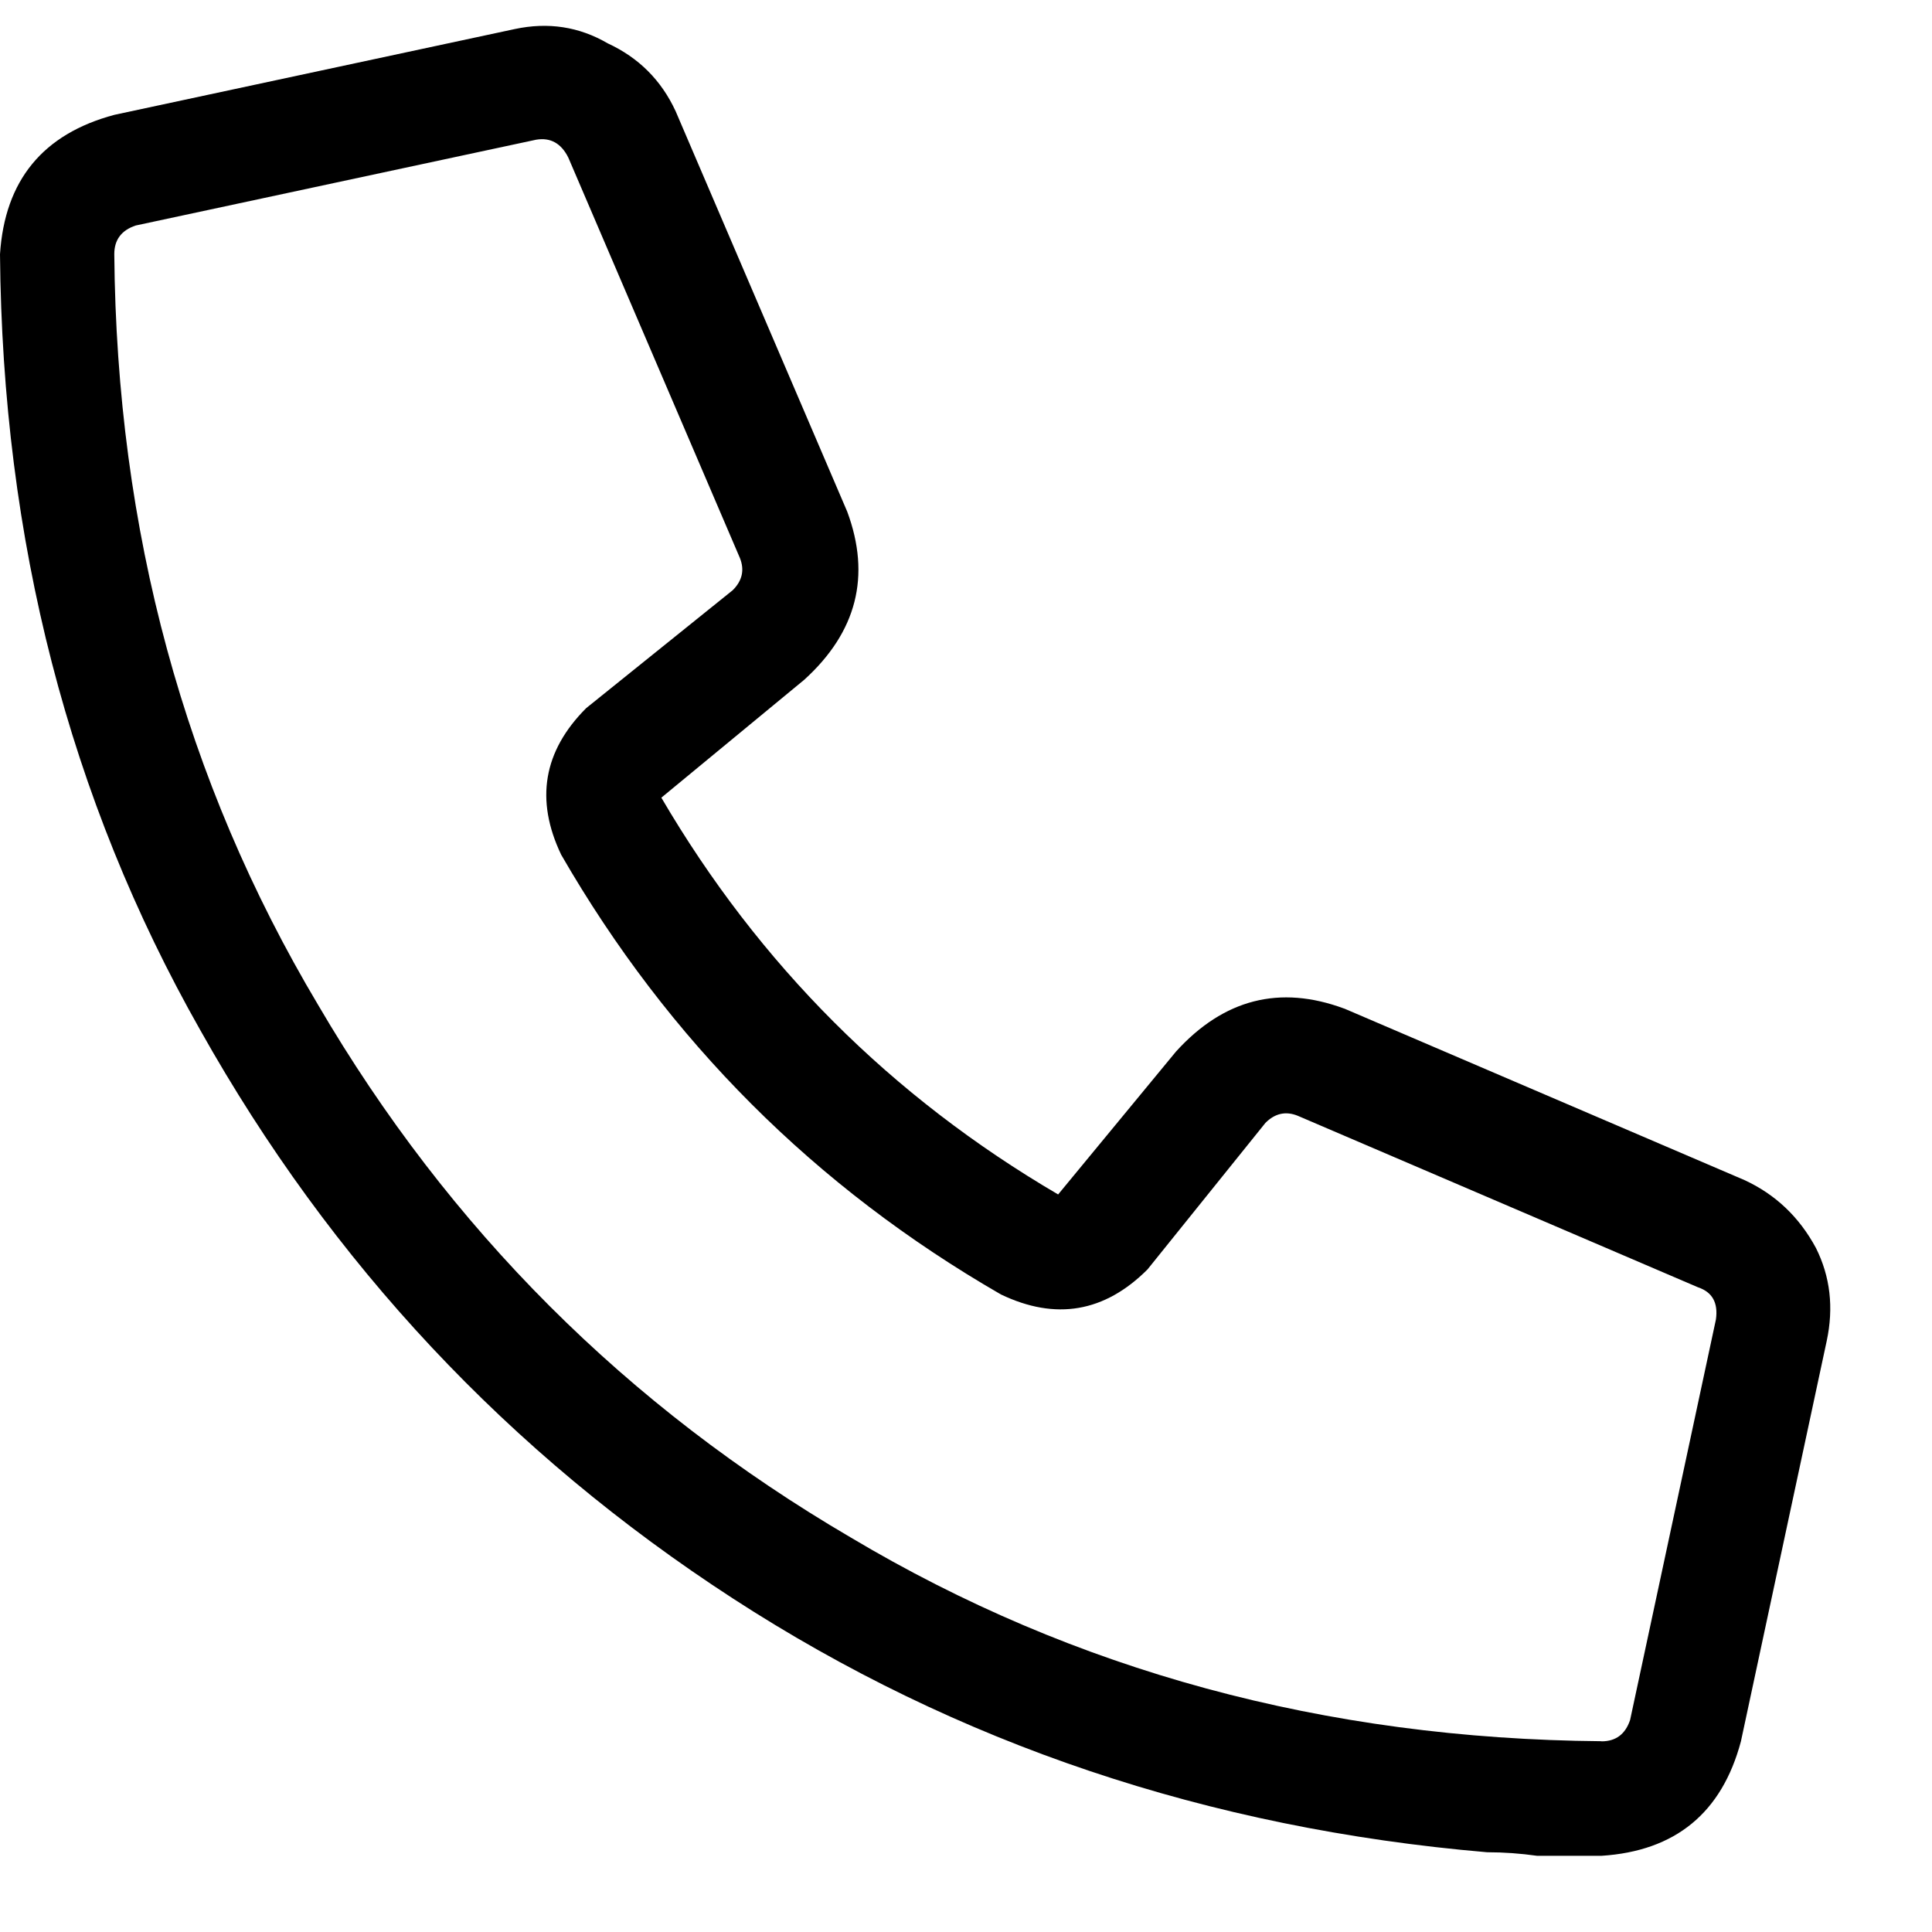 <!-- Generated by IcoMoon.io -->
<svg version="1.1" xmlns="http://www.w3.org/2000/svg" width="32" height="32" viewBox="0 0 32 32">
<path d="M22.263 16.704l6.631 2.842c0.513 0.237 0.908 0.612 1.184 1.125 0.237 0.474 0.296 0.987 0.178 1.54l-1.421 6.632c-0.316 1.184-1.085 1.816-2.309 1.895-0.355 0-0.711 0-1.066 0-0.276-0.039-0.553-0.059-0.829-0.059-4.618-0.395-8.783-1.796-12.493-4.204s-6.651-5.546-8.822-9.415c-2.171-3.829-3.276-8.112-3.316-12.849 0.079-1.224 0.711-1.993 1.895-2.309l6.632-1.421c0.553-0.118 1.066-0.039 1.539 0.237 0.513 0.237 0.888 0.612 1.125 1.125l2.842 6.632c0.395 1.066 0.158 1.993-0.711 2.783l-2.368 1.954c1.618 2.763 3.809 4.954 6.572 6.572l1.954-2.369c0.79-0.868 1.717-1.105 2.783-0.71zM26.526 28.842c0.237 0 0.395-0.118 0.474-0.355l1.421-6.632c0.039-0.276-0.059-0.454-0.296-0.533l-6.632-2.842c-0.197-0.079-0.375-0.040-0.533 0.118l-1.954 2.428c-0.711 0.71-1.52 0.849-2.428 0.414-3.079-1.776-5.507-4.204-7.283-7.283-0.434-0.908-0.296-1.717 0.414-2.428l2.428-1.954c0.158-0.158 0.197-0.336 0.118-0.533l-2.842-6.632c-0.118-0.237-0.296-0.336-0.533-0.296l-6.632 1.421c-0.237 0.079-0.355 0.237-0.355 0.474 0.039 4.579 1.164 8.724 3.375 12.434 2.171 3.71 5.112 6.651 8.822 8.822 3.71 2.211 7.855 3.336 12.434 3.375z"></path>
</svg>
